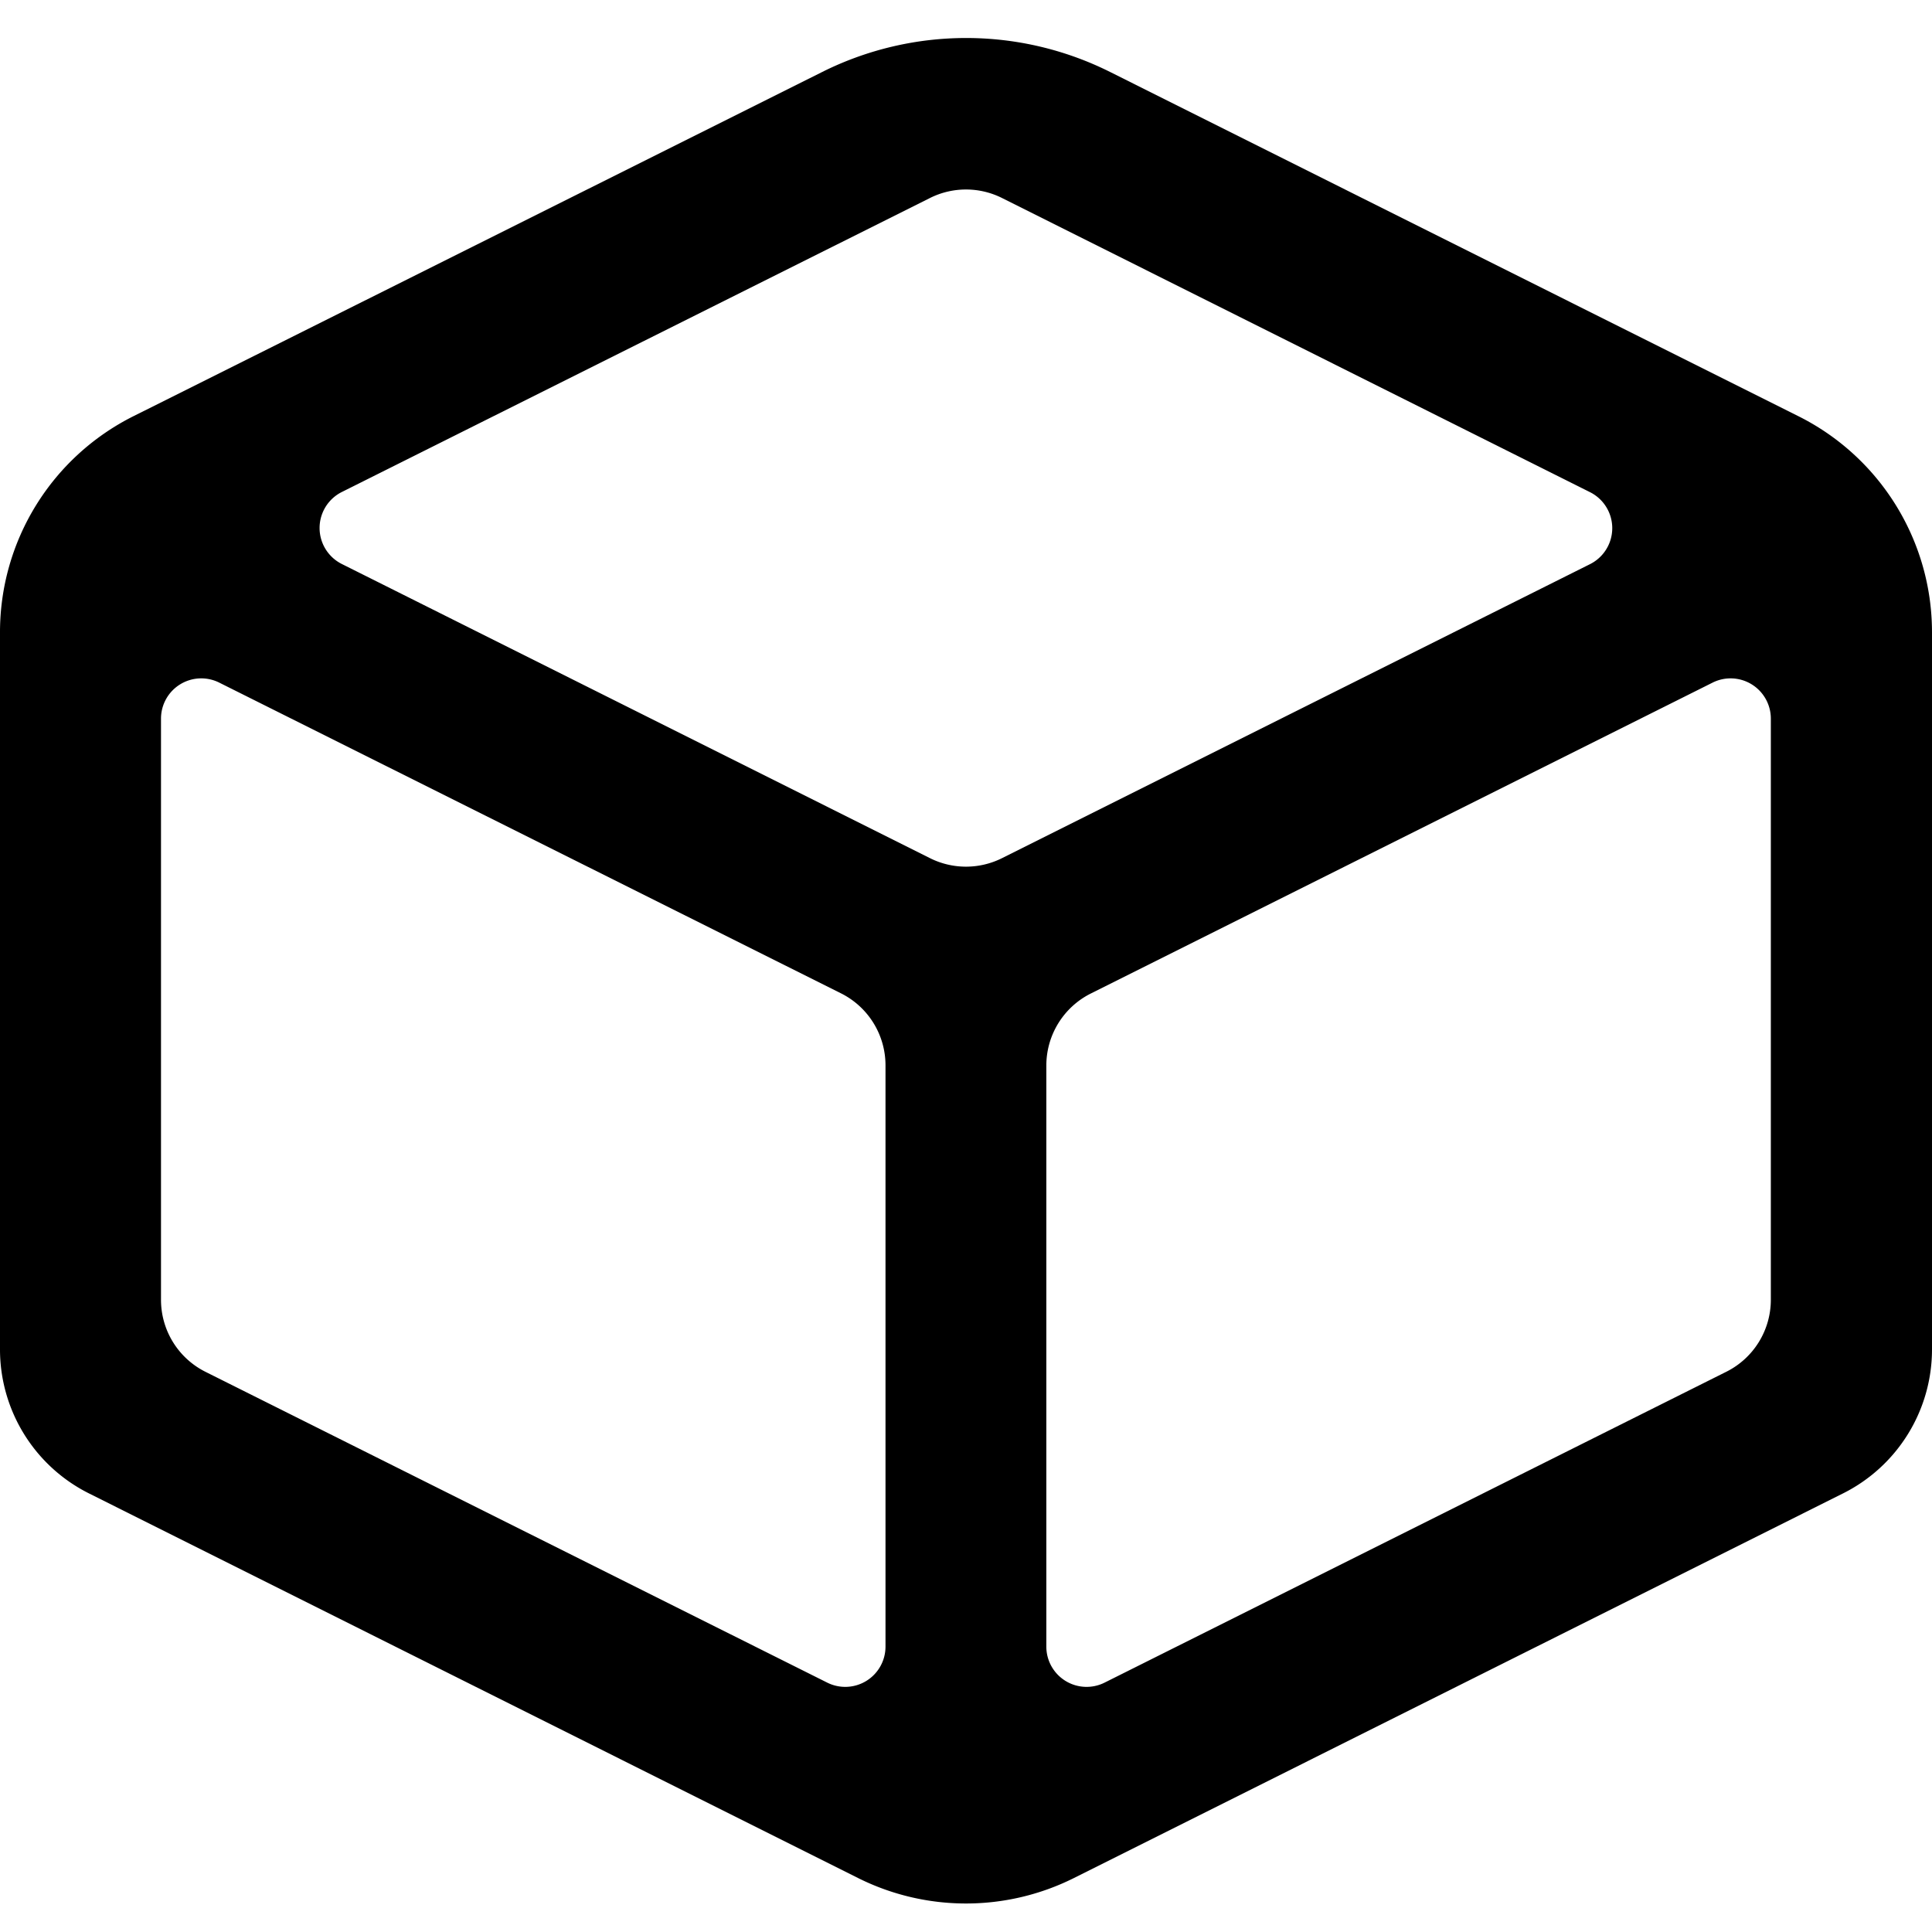 <svg xmlns="http://www.w3.org/2000/svg" width="12" height="12" viewBox="0 0 12 12"><g fill="none"><g clip-path="url(#svgID0)"><path fill="currentColor" fill-rule="evenodd" d="M5.33 11.665a1.5 1.5 0 001.34 0l4.777-2.389A1 1 0 0012 8.382V3.927a1.5 1.5 0 00-.83-1.342L6.895.447a2 2 0 00-1.788 0L.829 2.585A1.5 1.5 0 000 3.927v4.455a1 1 0 00.553.894zM1.275 8.52A.5.5 0 011 8.073v-3.61a.25.25 0 01.362-.223l3.862 1.93a.5.5 0 01.276.448v3.61a.25.25 0 01-.362.223zm.848-5.464a.25.25 0 000 .447L5.776 5.33a.5.5 0 00.448 0l3.652-1.826a.25.25 0 000-.447L6.224 1.23a.5.5 0 00-.448 0zm8.514 1.184a.25.25 0 01.362.224v3.609a.5.5 0 01-.276.447l-3.862 1.931a.25.25 0 01-.362-.224V6.618a.5.5 0 01.276-.447z" clip-rule="evenodd"/></g><defs><clipPath id="svgID0"><path fill="#fff" d="M0 0h12v12H0z"/></clipPath></defs></g></svg>